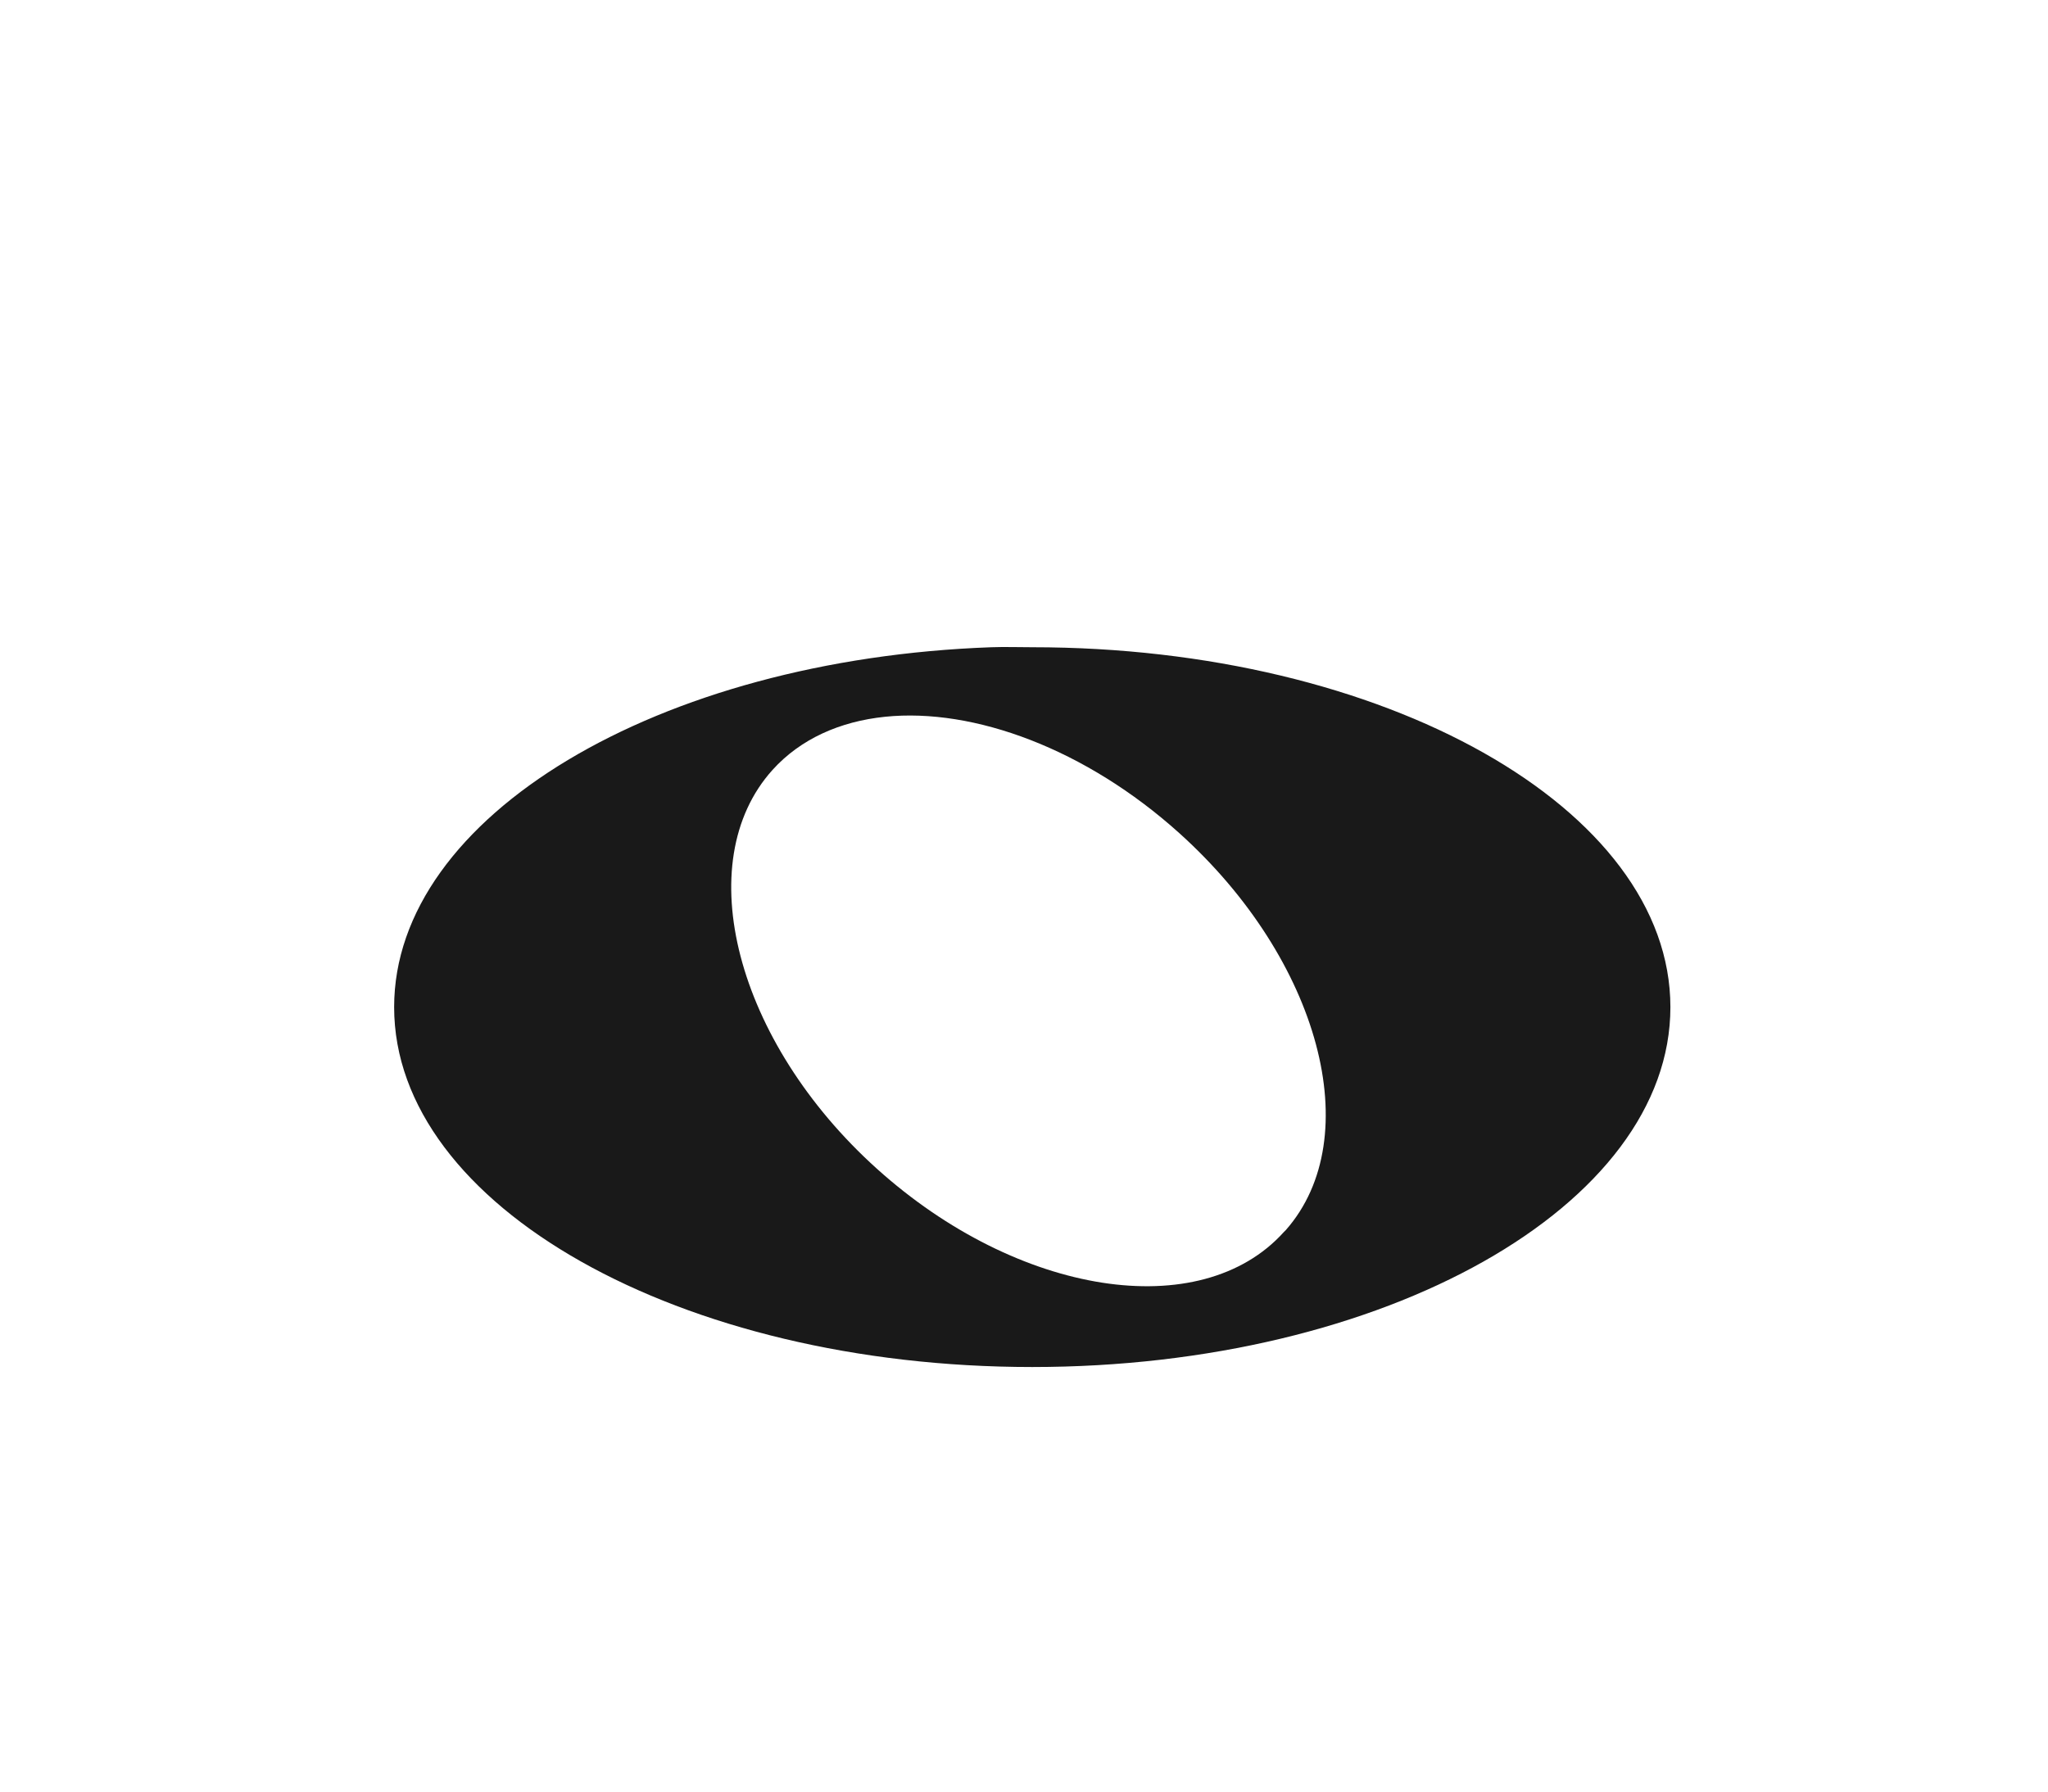 <?xml version="1.0" encoding="UTF-8"?><svg id="Layer_1" xmlns="http://www.w3.org/2000/svg" viewBox="0 0 160 140"><defs><style>.cls-1{isolation:isolate;opacity:.9;stroke-width:0px;}</style></defs><path id="path3937" class="cls-1" d="m77.45,50.577c-26.03.932-46.658,13.205-46.658,28.123,0,15.524,22.335,28.123,49.854,28.123s49.854-12.599,49.854-28.123-22.335-28.123-49.854-28.123c-1.075,0-2.138-.038-3.196,0Zm-8.309,5.433c6.943-.711,15.687,2.509,23.009,9.108,10.968,9.885,14.681,23.745,8.309,30.999l-.16.16c-6.498,7.21-20.771,4.984-31.798-4.954-11.026-9.938-14.647-23.948-8.149-31.158,2.183-2.422,5.276-3.795,8.788-4.154Z"/></svg>